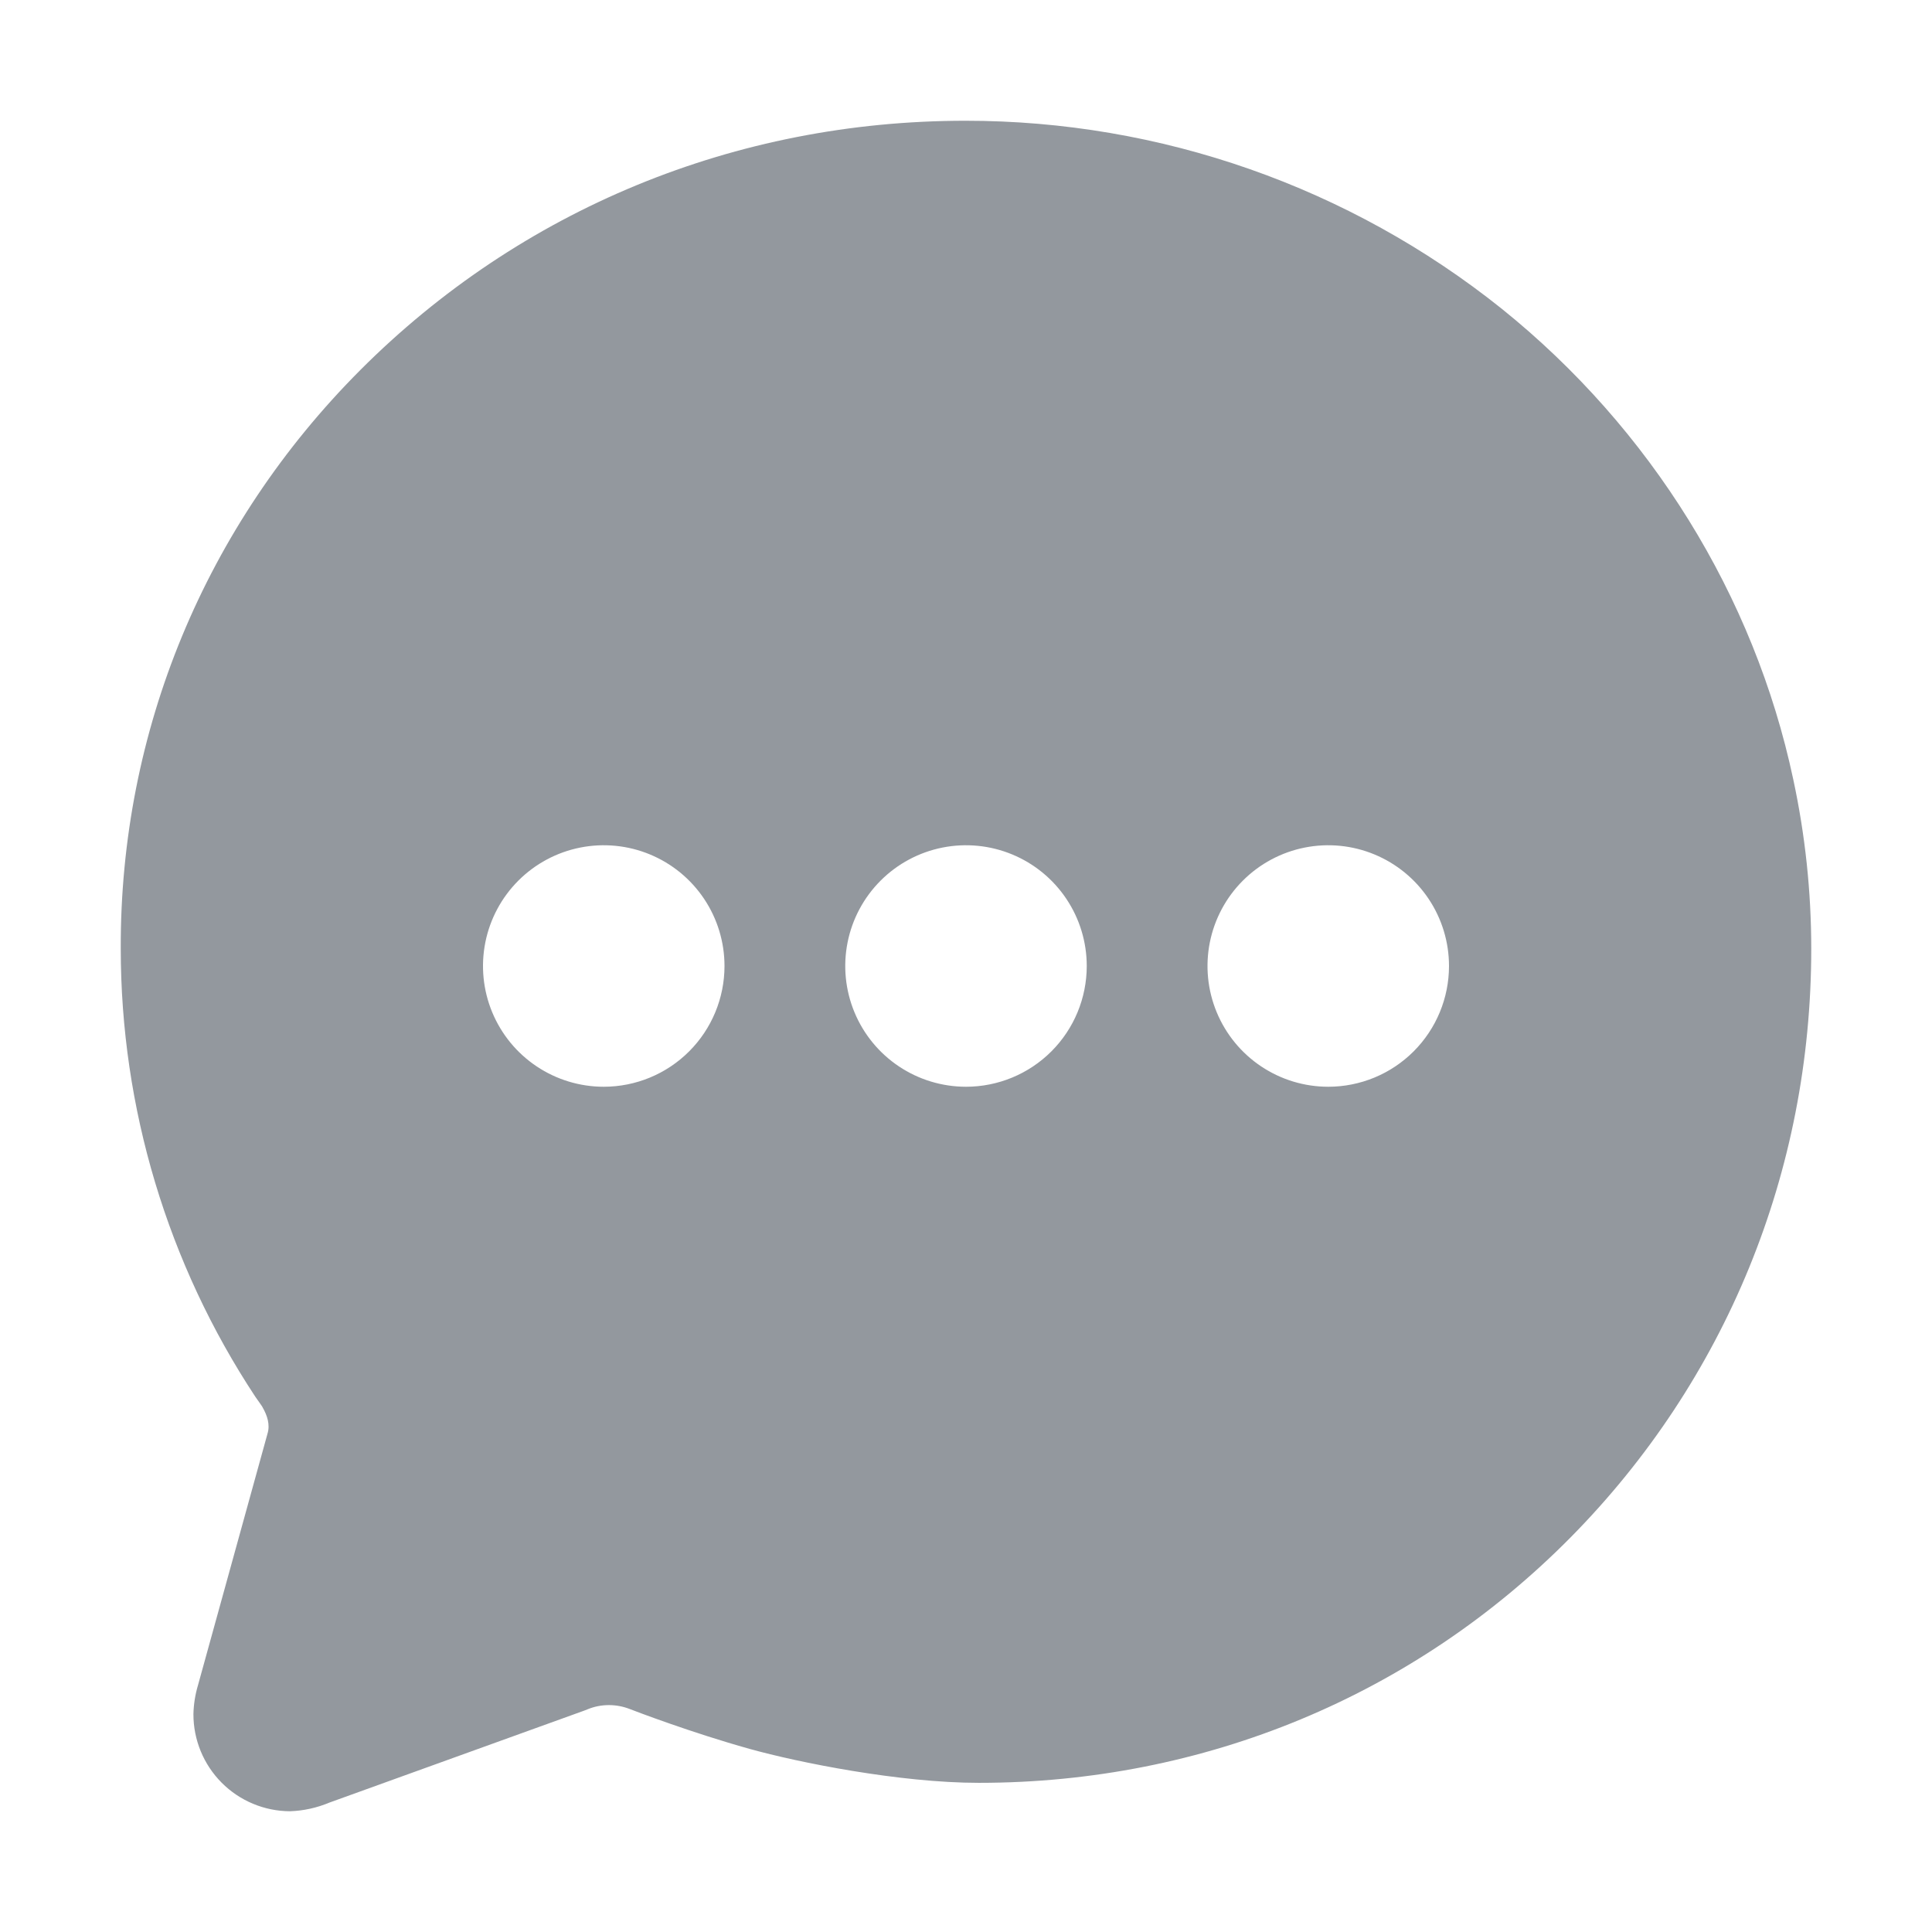 <svg width="512" height="512" viewBox="0 0 512 512" fill="none" xmlns="http://www.w3.org/2000/svg">
<path d="M398 81.84C357.647 49.553 307.5 31.974 255.82 32C194.9 32 138 55.47 95.46 98.09C54.35 139.33 31.82 193.78 32 251.37C32.002 293.593 44.397 334.887 67.65 370.13L67.84 370.4C68.12 370.81 68.41 371.22 68.7 371.62C68.99 372.02 69.35 372.54 69.43 372.67L69.65 373.07C70.78 375.07 71.65 377.51 70.88 379.97L52.46 446.63C51.723 449.109 51.32 451.675 51.26 454.26C51.247 461.061 53.931 467.59 58.724 472.416C63.518 477.241 70.029 479.968 76.83 480C80.424 479.881 83.966 479.105 87.28 477.71L154.77 453.35L155.62 453.02C157.456 452.249 159.429 451.858 161.42 451.87C163.256 451.875 165.076 452.213 166.79 452.87C168.41 453.5 183.12 459.13 198.64 463.47C211.54 467.07 238.38 472.47 259.41 472.47C319.06 472.47 374.76 449.37 416.24 407.41C457.36 365.77 480 310.42 480 251.49C480.005 236.363 478.403 221.278 475.22 206.49C464.88 157.87 437.46 113.59 398 81.84ZM160 288C153.671 288 147.484 286.123 142.222 282.607C136.959 279.091 132.858 274.093 130.436 268.246C128.014 262.399 127.38 255.965 128.615 249.757C129.85 243.55 132.897 237.848 137.373 233.373C141.848 228.897 147.55 225.85 153.757 224.615C159.965 223.38 166.399 224.014 172.246 226.436C178.093 228.858 183.091 232.959 186.607 238.222C190.123 243.484 192 249.671 192 256C192 264.487 188.629 272.626 182.628 278.627C176.626 284.629 168.487 288 160 288ZM256 288C249.671 288 243.484 286.123 238.222 282.607C232.959 279.091 228.858 274.093 226.436 268.246C224.014 262.399 223.38 255.965 224.615 249.757C225.85 243.55 228.897 237.848 233.373 233.373C237.848 228.897 243.55 225.85 249.757 224.615C255.965 223.38 262.399 224.014 268.246 226.436C274.093 228.858 279.091 232.959 282.607 238.222C286.123 243.484 288 249.671 288 256C288 264.487 284.629 272.626 278.628 278.627C272.626 284.629 264.487 288 256 288ZM352 288C345.671 288 339.484 286.123 334.222 282.607C328.959 279.091 324.858 274.093 322.436 268.246C320.014 262.399 319.38 255.965 320.615 249.757C321.85 243.55 324.897 237.848 329.373 233.373C333.848 228.897 339.55 225.85 345.757 224.615C351.965 223.38 358.399 224.014 364.246 226.436C370.093 228.858 375.091 232.959 378.607 238.222C382.123 243.484 384 249.671 384 256C384 264.487 380.629 272.626 374.628 278.627C368.626 284.629 360.487 288 352 288Z" fill="#93989E"/>
</svg>
